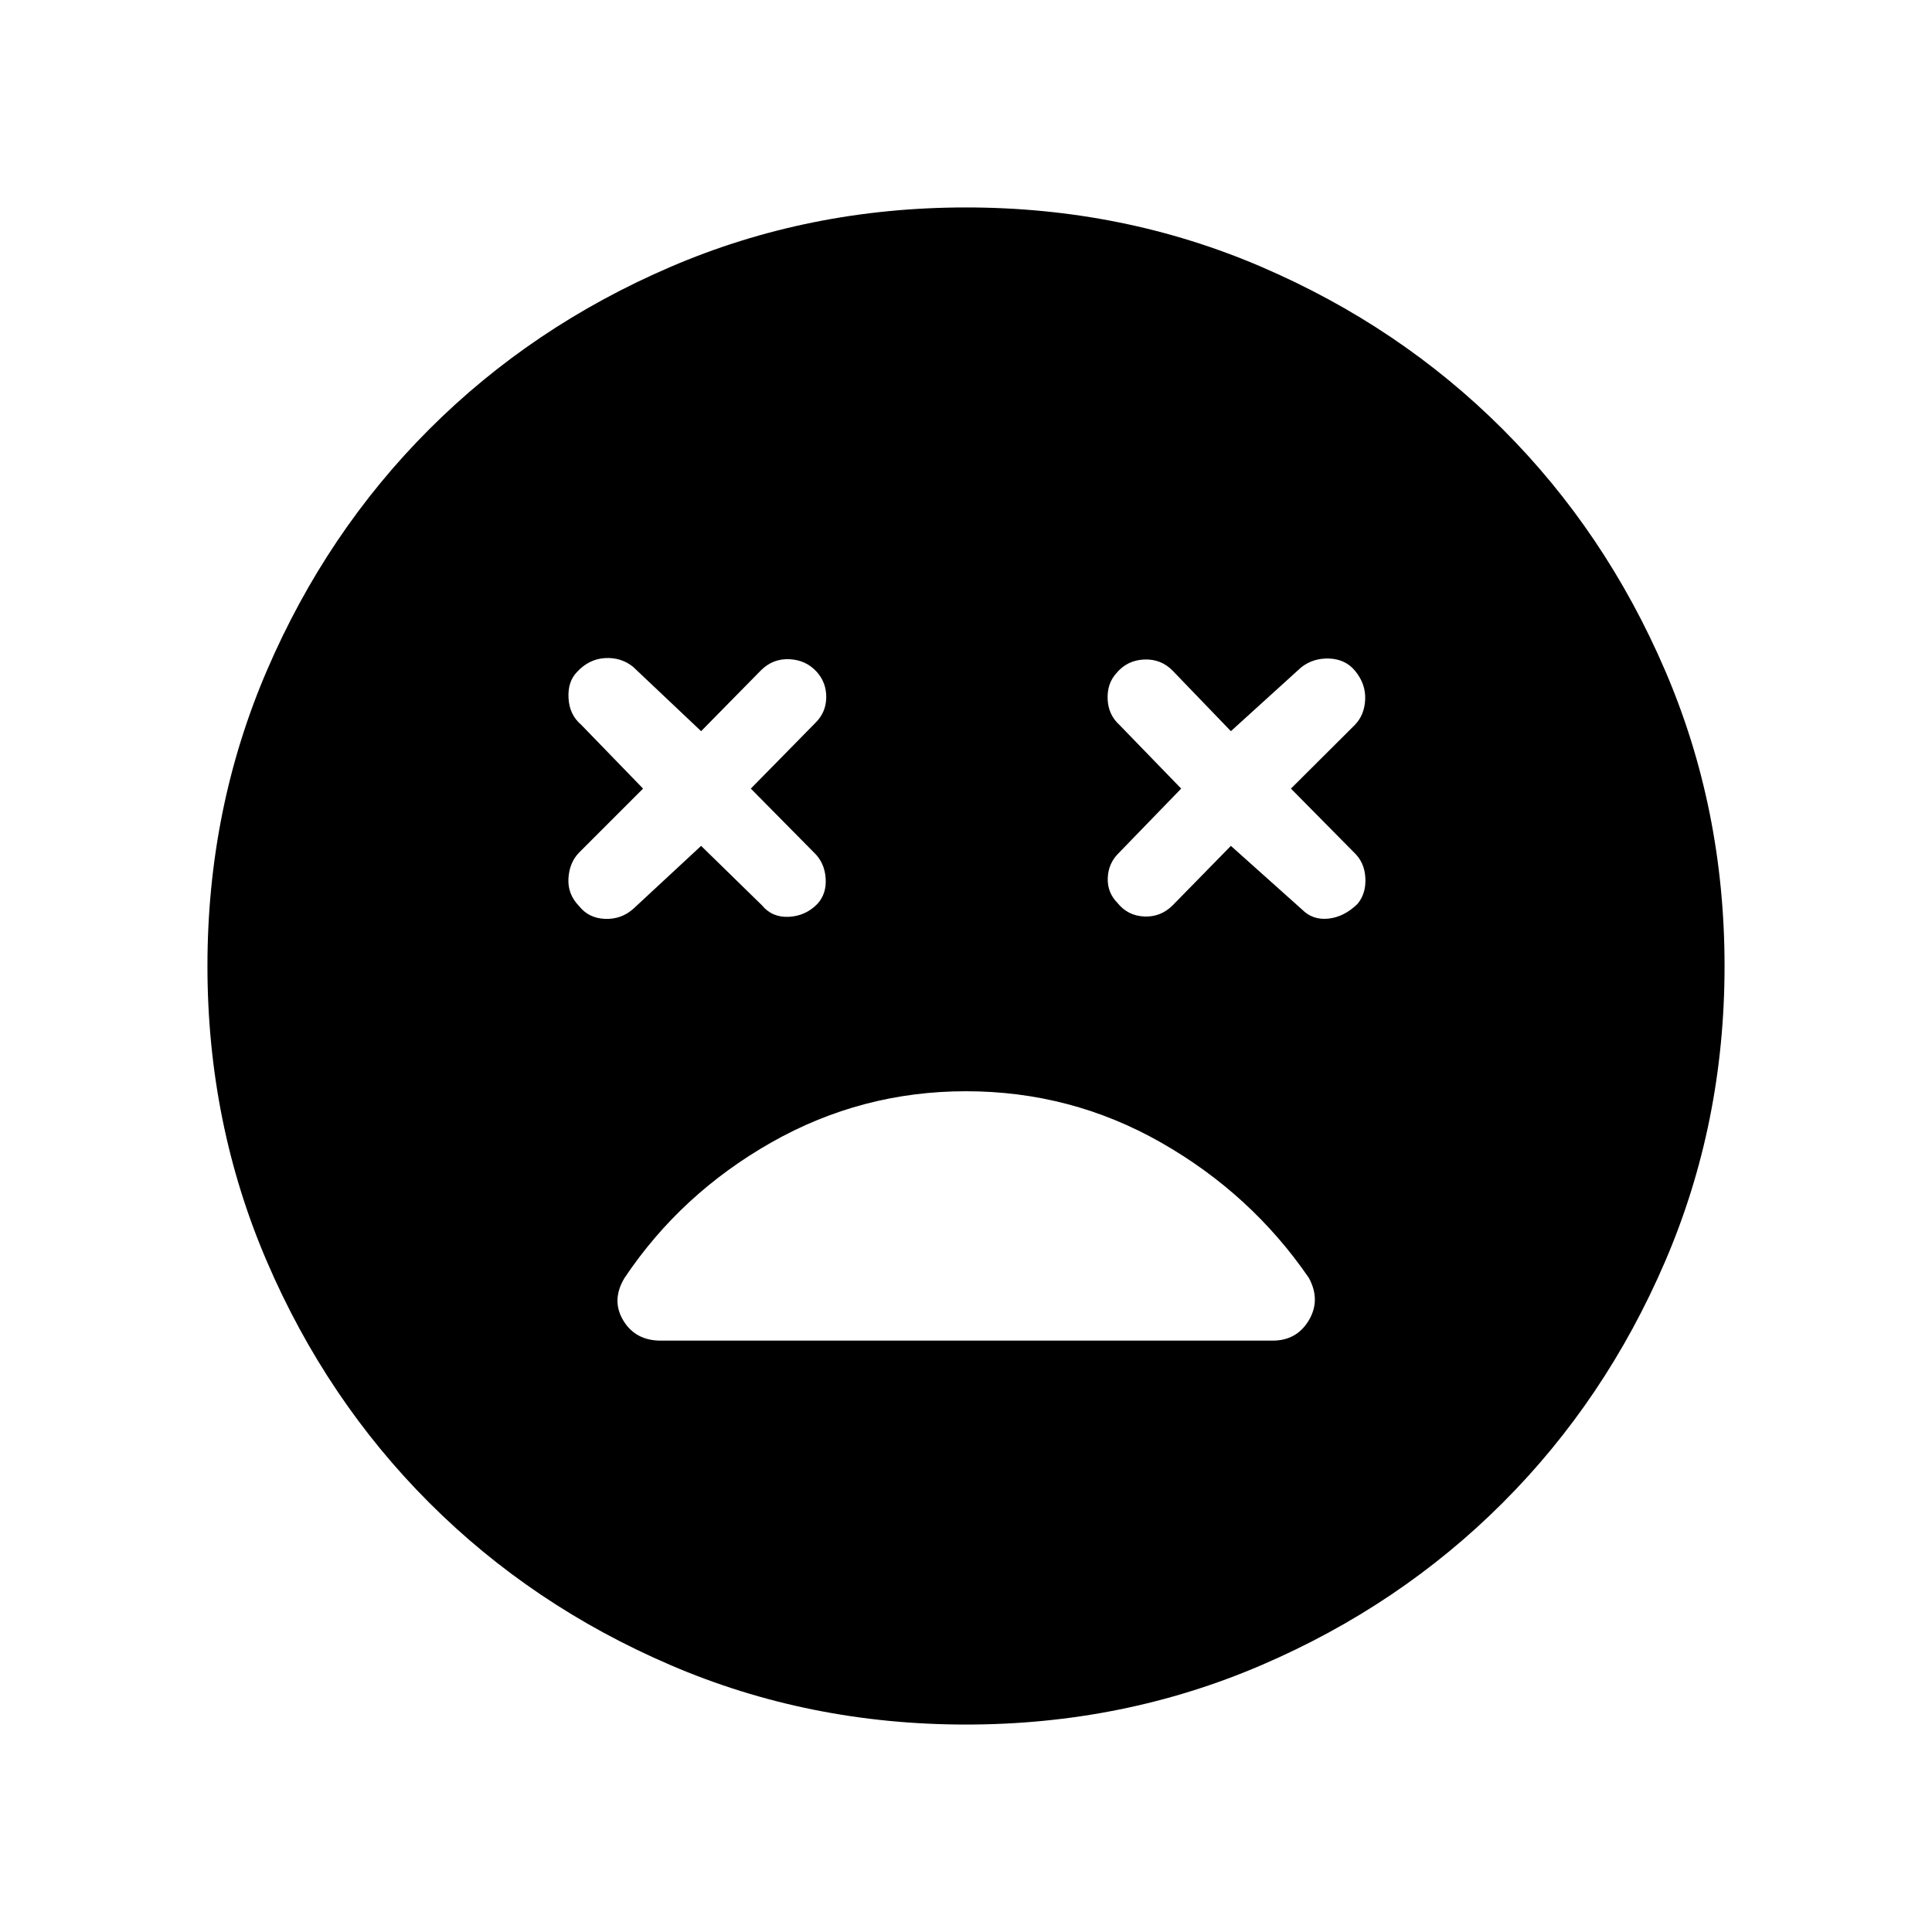 <svg xmlns="http://www.w3.org/2000/svg" height="48" viewBox="0 -960 960 960" width="48"><path d="m348.38-539.69 30.2 29.5q5.07 6.15 13.38 5.75 8.31-.41 14.16-6.37 4.73-5.15 4.13-12.96-.6-7.81-5.94-12.77l-31.23-31.61 32.23-32.81q5.15-5.16 5.25-12.46.09-7.31-4.64-12.66-5.34-5.96-13.61-6.36-8.27-.41-14.23 5.56l-29.7 30.19-33.84-32q-5.96-4.77-13.92-4.31-7.97.46-13.93 6.92-4.65 4.77-4.19 13.02.46 8.25 6.31 13.21l30.73 31.7-31.62 31.61q-4.96 4.96-5.46 12.92-.5 7.97 5.35 13.93 4.77 5.96 12.86 6.27 8.1.3 14.06-5.04l33.65-31.23Zm263.24 0 35.34 31.61q5.27 5.35 13.08 4.54 7.81-.81 14.46-7.27 4.35-5.15 3.94-12.96-.4-7.81-5.75-12.77l-31.23-31.61 31.81-31.7q4.77-4.96 5.08-12.67.3-7.71-5.04-14.17-4.77-5.77-12.83-6.08-8.06-.31-14.02 4.46l-34.84 31.62-28.89-30q-5.77-5.96-14.23-5.6-8.46.37-13.81 6.83-4.65 5.15-4.31 12.9.35 7.75 5.81 12.71l30.73 31.7-31.23 32.23q-4.96 4.96-5.25 12.15-.29 7.19 4.75 12.35 5.16 6.46 13.37 6.82 8.21.37 14.17-5.59l28.89-29.5ZM480-103.08q-78.15 0-146.88-29.56-68.73-29.55-119.83-80.65-51.1-51.1-80.65-119.83-29.56-68.73-29.56-146.88 0-78.15 29.56-146.88 29.55-68.73 80.65-119.83 51.1-51.1 119.83-80.65 68.73-29.56 146.88-29.56 78.15 0 146.88 29.56 68.73 29.55 119.83 80.65 51.1 51.1 80.65 119.83 29.56 68.73 29.56 146.88 0 78.15-29.56 146.88-29.55 68.73-80.65 119.83-51.1 51.1-119.83 80.65-68.73 29.56-146.88 29.56Zm0-314.69q-51.96 0-96.83 25.5-44.86 25.5-72.82 67.23-6.7 11.04-.68 21.12 6.02 10.07 18.68 10.07h304q11.96 0 17.98-10.07 6.02-10.08.02-21.12-28.66-41.73-73.43-67.23-44.77-25.5-96.92-25.5Z"/></svg>